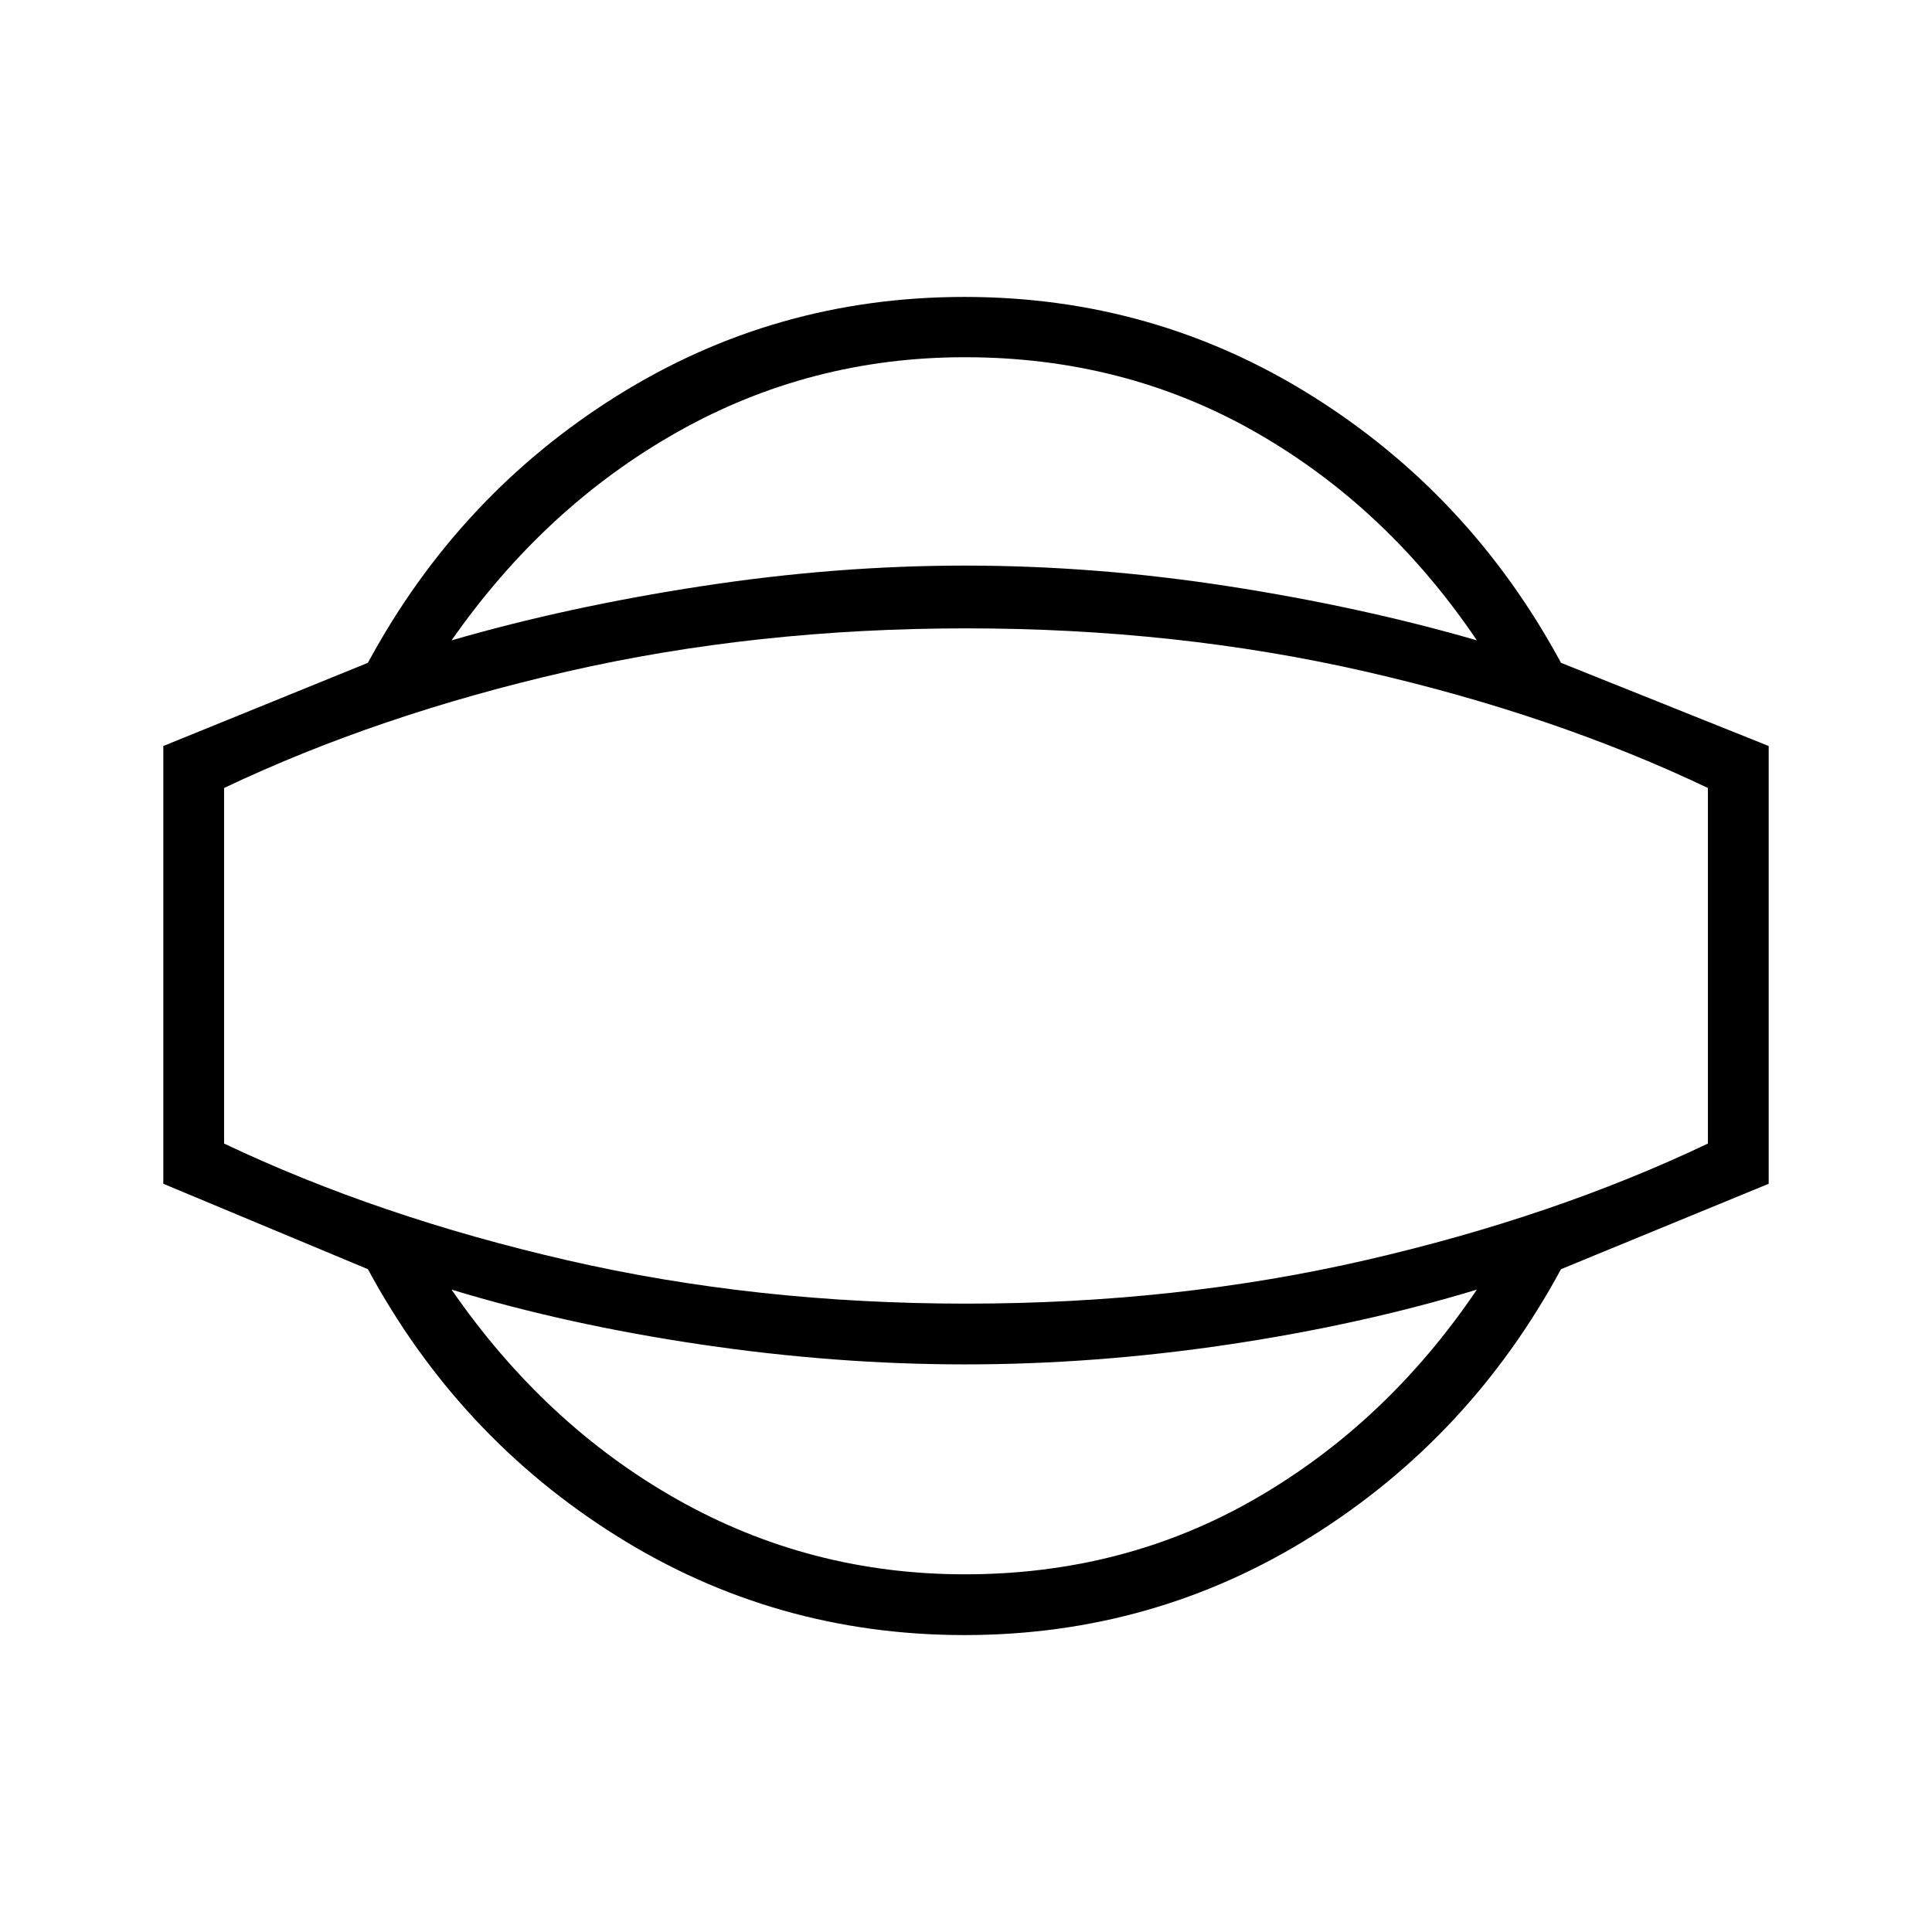 <svg xmlns="http://www.w3.org/2000/svg" height="48" viewBox="0 -960 960 960" width="48"><path d="M479.23-147.54q-94.27 0-172.85-49.27-78.59-49.27-123.57-132.54L81.15-371.79v-217.52l101.66-41.34q44.98-83.27 123.57-132.54 78.58-49.27 172.85-49.27t172.85 49.27q78.59 49.27 123.57 132.54l103.2 41.34v217.52l-103.2 42.44q-44.98 83.27-123.57 132.54-78.58 49.27-172.85 49.27Zm.23-30.19q79.19 0 144.41-37.62 65.23-37.61 109.98-103.84-57.61 17.46-123.67 27.31-66.06 9.84-130.72 9.84-64.12 0-130.85-9.84-66.73-9.85-124.23-27.31 46.45 67.23 112.28 104.34 65.84 37.12 142.8 37.12Zm.77-302.27Zm-.77-302.5q-76.96 0-142.8 37.12-65.83 37.11-112.28 103.57 57.5-16.69 124.23-26.92t130.85-10.23q64.66 0 130.72 10.23t123.67 26.92q-44.75-66.23-109.98-103.46-65.22-37.23-144.41-37.23Zm.77 470.27q104.46 0 198.25-21.58 93.79-21.57 170.17-57.97v-176.67q-76.38-36.4-170.17-57.86-93.79-21.46-198.25-21.46-104.69 0-198.48 21.46-93.79 21.46-170.4 57.86v176.67q76.61 36.4 170.4 57.97 93.79 21.58 198.48 21.58Z"/></svg>